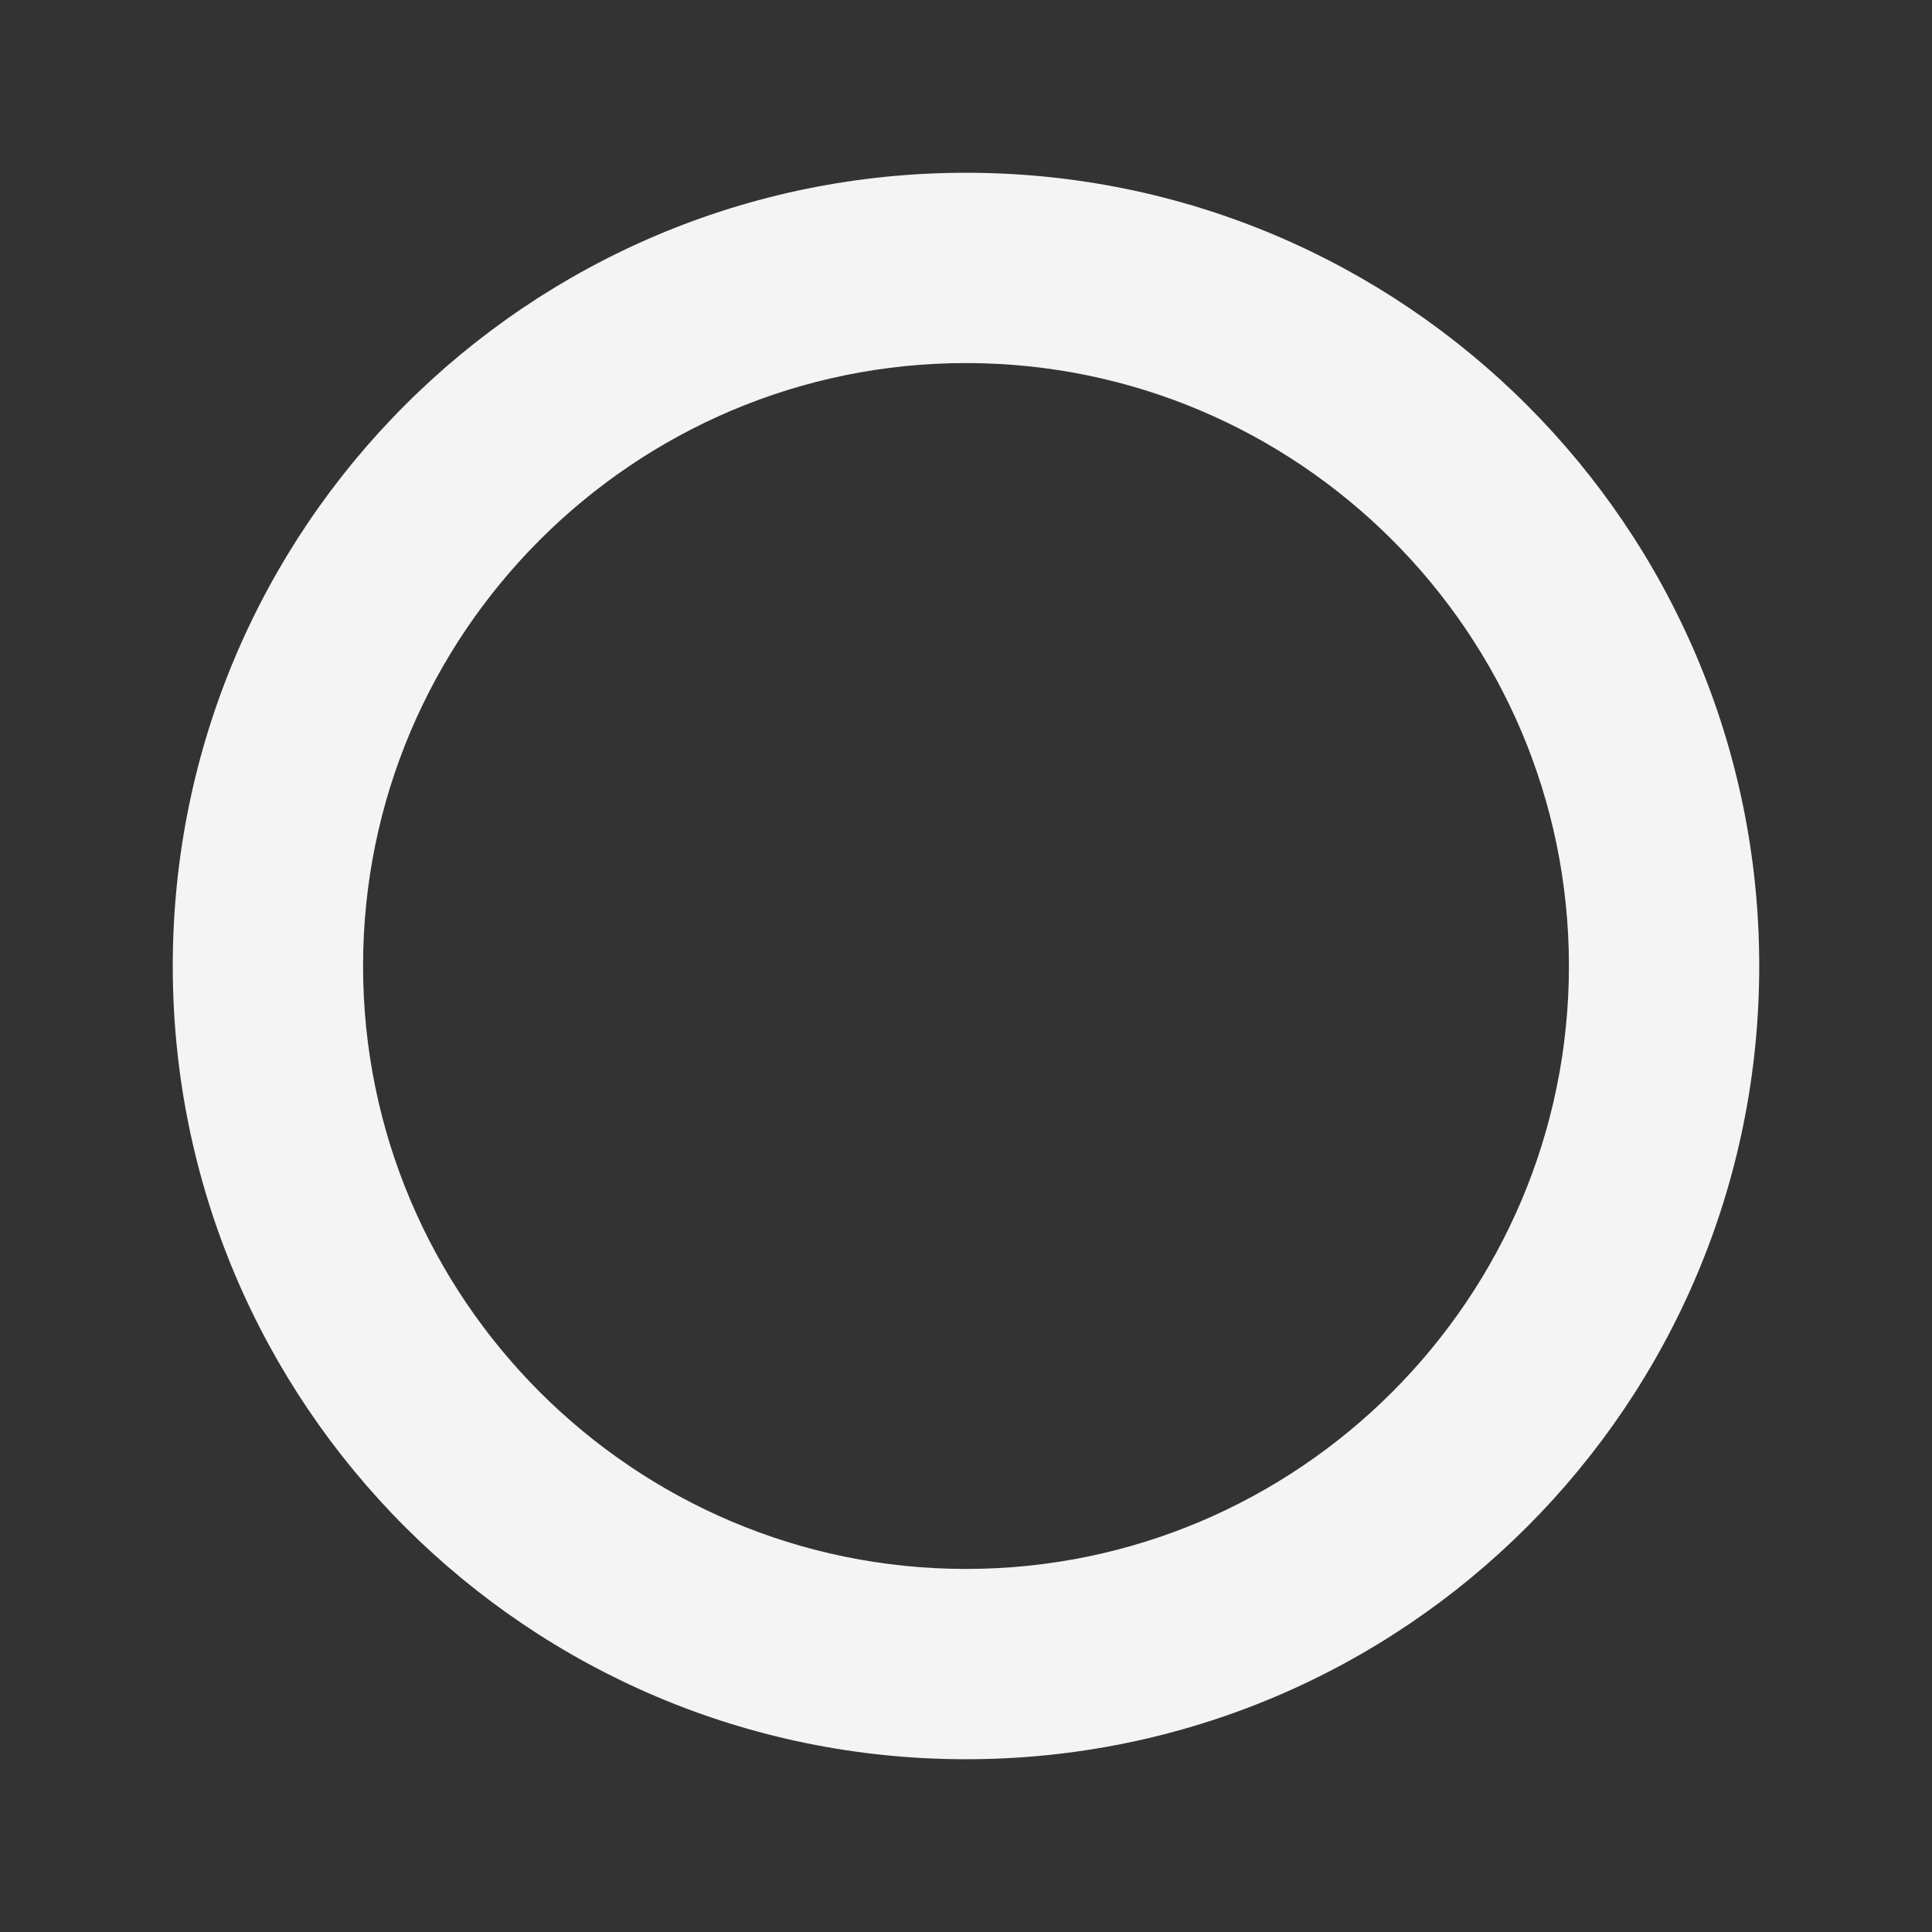 <?xml version="1.0" encoding="UTF-8" standalone="no"?>
<!DOCTYPE svg PUBLIC "-//W3C//DTD SVG 1.1//EN" "http://www.w3.org/Graphics/SVG/1.1/DTD/svg11.dtd">
<svg width="100%" height="100%" viewBox="0 0 64 64" version="1.1" xmlns="http://www.w3.org/2000/svg" xmlns:xlink="http://www.w3.org/1999/xlink" xml:space="preserve" xmlns:serif="http://www.serif.com/" style="fill-rule:evenodd;clip-rule:evenodd;stroke-linejoin:round;stroke-miterlimit:2;">
    <rect x="0" y="0" width="64" height="64" fill="#333333" stroke="none"/>
    <g id="surface1">
        <path d="M32,12.027C20.988,12.027 12.027,20.988 12.027,32C12.027,43.012 20.988,51.973 32,51.973C43.012,51.973 51.973,43.012 51.973,32C51.973,20.988 43.012,12.027 32,12.027M32,5.723C46.516,5.723 58.277,17.484 58.277,32C58.277,46.516 46.516,58.277 32,58.277C17.484,58.277 5.723,46.516 5.723,32C5.723,17.484 17.484,5.723 32,5.723Z" style="fill:#f4f4f4;fill-rule:nonzero;"/>
    </g>
</svg>
